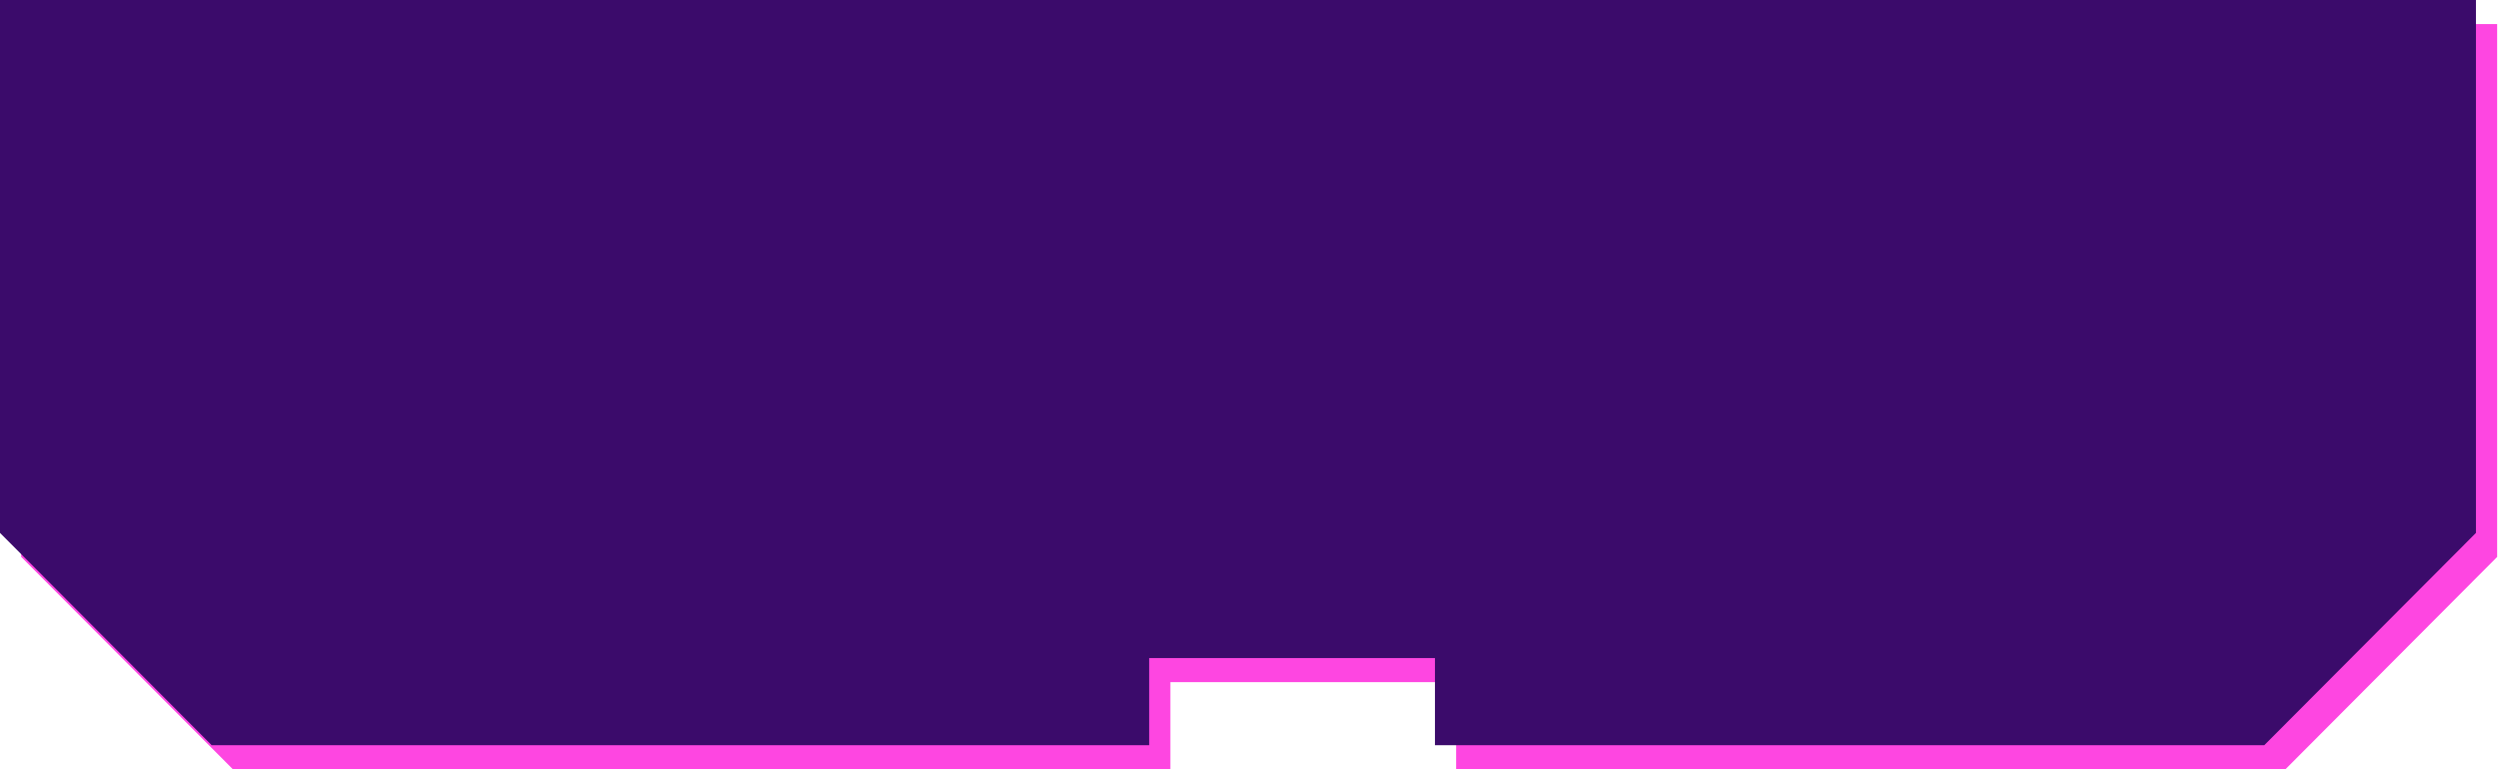 <svg width="208" height="64" viewBox="0 0 208 64" fill="none" xmlns="http://www.w3.org/2000/svg">
<path d="M207.763 2H1.763V46.335L19.375 64H97.375V56.753H121.151V64H190.151L207.763 46.335V2Z" fill="#FE46E1"/>
<path d="M206 0H0V44.335L17.612 62H95.612V54.753H119.388V62H188.388L206 44.335V0Z" fill="#3B0B6B"/>
</svg>
